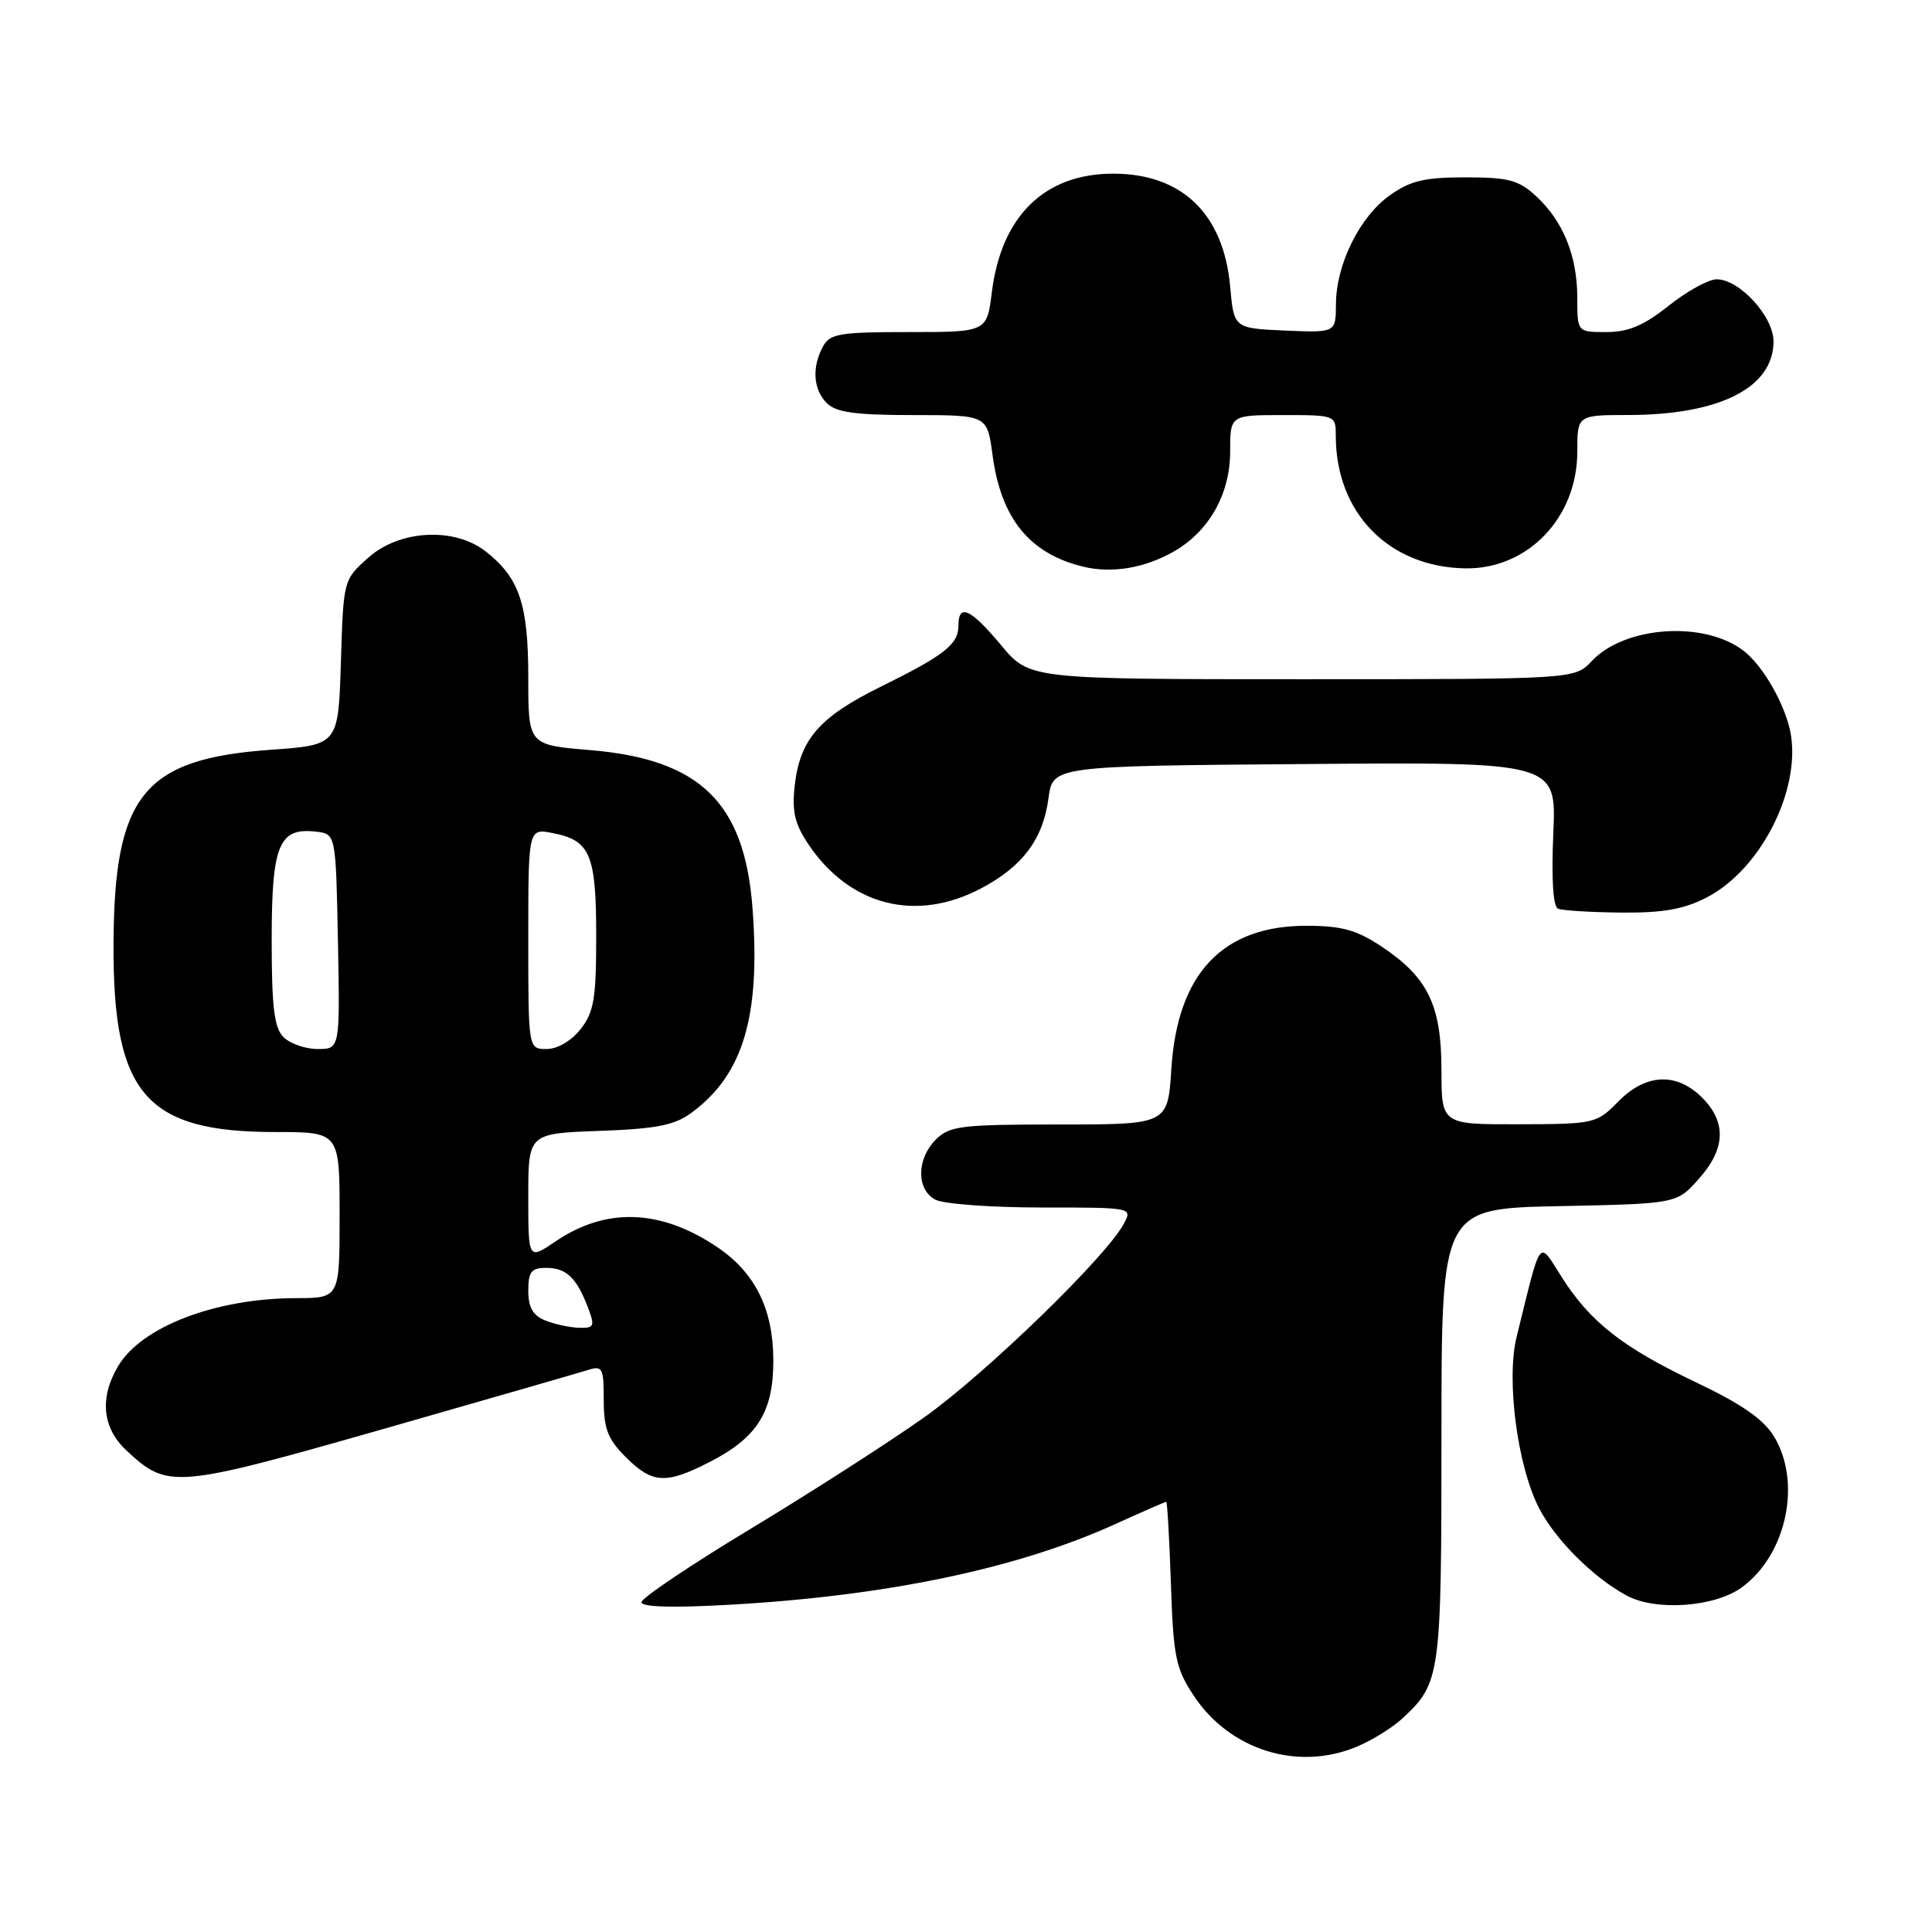 <?xml version="1.0" encoding="UTF-8" standalone="no"?>
<!DOCTYPE svg PUBLIC "-//W3C//DTD SVG 1.1//EN" "http://www.w3.org/Graphics/SVG/1.1/DTD/svg11.dtd" >
<svg xmlns="http://www.w3.org/2000/svg" xmlns:xlink="http://www.w3.org/1999/xlink" version="1.1" viewBox="0 0 256 256">
 <g >
 <path fill="currentColor"
d=" M 179.77 231.45 C 181.81 230.60 184.53 228.91 185.83 227.70 C 190.89 222.98 191.00 222.16 191.00 190.12 C 191.00 160.14 191.00 160.14 206.58 159.82 C 222.17 159.50 222.17 159.50 225.08 156.23 C 228.65 152.25 228.80 148.71 225.55 145.45 C 222.15 142.05 218.08 142.24 214.42 145.97 C 211.56 148.88 211.28 148.95 201.25 148.97 C 191.00 149.00 191.00 149.00 191.00 141.75 C 190.99 133.16 189.19 129.48 182.99 125.37 C 179.72 123.21 177.73 122.67 173.09 122.67 C 161.99 122.67 156.02 128.99 155.21 141.62 C 154.74 149.00 154.74 149.00 140.37 149.00 C 127.33 149.00 125.81 149.19 124.00 151.00 C 121.44 153.56 121.41 157.61 123.93 158.96 C 125.00 159.53 131.31 160.00 137.97 160.00 C 150.06 160.00 150.07 160.00 148.91 162.16 C 146.57 166.54 130.68 181.95 122.54 187.75 C 117.92 191.03 107.58 197.67 99.57 202.51 C 91.56 207.34 85.00 211.75 85.00 212.30 C 85.00 212.95 89.15 213.07 96.81 212.63 C 117.50 211.46 134.76 207.85 147.71 201.98 C 151.32 200.34 154.39 199.00 154.53 199.00 C 154.67 199.00 154.95 203.88 155.15 209.84 C 155.48 219.56 155.79 221.09 158.18 224.69 C 162.95 231.90 171.95 234.72 179.77 231.45 Z  M 230.82 210.32 C 236.74 205.99 238.76 196.41 235.06 190.33 C 233.67 188.05 230.75 186.03 224.76 183.18 C 214.98 178.53 210.71 175.18 206.90 169.17 C 203.80 164.30 204.29 163.64 200.96 177.15 C 199.56 182.81 201.06 194.26 203.93 199.83 C 206.08 204.00 211.07 208.99 215.50 211.40 C 219.38 213.52 227.22 212.96 230.82 210.32 Z  M 51.63 189.11 C 64.90 185.31 76.71 181.91 77.88 181.54 C 79.83 180.92 80.00 181.23 80.00 185.51 C 80.00 189.31 80.53 190.69 82.92 193.08 C 86.44 196.59 88.21 196.70 93.98 193.75 C 100.38 190.48 102.51 187.07 102.47 180.14 C 102.43 173.41 100.04 168.62 95.04 165.25 C 87.54 160.20 80.31 159.94 73.60 164.50 C 70.00 166.94 70.00 166.94 70.00 158.57 C 70.00 150.19 70.00 150.19 79.43 149.85 C 87.08 149.57 89.39 149.10 91.68 147.41 C 98.51 142.34 100.79 134.64 99.71 120.32 C 98.65 106.33 92.77 100.61 78.18 99.39 C 70.00 98.71 70.00 98.71 70.00 89.81 C 70.00 80.06 68.83 76.59 64.39 73.09 C 60.22 69.81 52.93 70.19 48.77 73.92 C 45.51 76.83 45.50 76.85 45.17 87.77 C 44.83 98.71 44.83 98.71 35.88 99.35 C 19.01 100.55 15.13 105.35 15.04 125.10 C 14.96 144.96 19.30 150.00 36.47 150.00 C 45.00 150.00 45.00 150.00 45.00 161.00 C 45.00 172.00 45.00 172.00 39.25 172.01 C 28.56 172.03 18.74 175.79 15.64 181.04 C 13.16 185.23 13.56 189.22 16.75 192.19 C 22.28 197.34 23.05 197.27 51.63 189.11 Z  M 226.05 118.97 C 233.69 115.08 239.17 103.57 237.00 96.00 C 235.93 92.28 233.37 88.06 231.08 86.27 C 225.90 82.22 215.31 82.92 210.91 87.60 C 208.65 90.00 208.65 90.00 172.54 90.00 C 136.42 90.00 136.42 90.00 132.66 85.50 C 128.61 80.65 127.00 79.91 127.00 82.88 C 127.00 85.38 125.15 86.83 116.69 91.00 C 108.55 95.01 105.98 97.98 105.30 104.14 C 104.92 107.59 105.32 109.22 107.19 111.98 C 112.67 120.05 121.43 122.25 130.01 117.71 C 135.50 114.81 138.21 111.19 138.93 105.77 C 139.50 101.50 139.50 101.50 172.87 101.24 C 206.24 100.97 206.24 100.97 205.82 110.47 C 205.56 116.52 205.79 120.13 206.45 120.41 C 207.03 120.65 210.78 120.88 214.79 120.92 C 220.26 120.98 223.07 120.49 226.05 118.97 Z  M 155.50 73.10 C 160.20 70.42 163.00 65.48 163.00 59.85 C 163.00 55.00 163.00 55.00 170.00 55.00 C 176.97 55.00 177.00 55.01 177.00 57.76 C 177.00 67.97 184.04 75.16 194.18 75.31 C 202.44 75.43 209.00 68.59 209.00 59.85 C 209.00 55.00 209.00 55.00 215.75 54.99 C 227.87 54.98 235.00 51.37 235.00 45.23 C 235.00 41.92 230.47 36.99 227.45 37.01 C 226.38 37.02 223.52 38.59 221.11 40.51 C 217.81 43.14 215.76 44.00 212.86 44.00 C 209.00 44.00 209.00 44.00 209.00 39.47 C 209.00 33.92 207.13 29.31 203.55 26.00 C 201.22 23.85 199.89 23.50 194.17 23.50 C 188.73 23.50 186.88 23.94 184.13 25.90 C 180.15 28.75 177.05 35.01 177.02 40.30 C 177.00 44.09 177.00 44.09 170.25 43.80 C 163.50 43.50 163.50 43.50 163.00 37.95 C 162.13 28.33 156.61 23.01 147.50 23.01 C 138.43 23.01 132.69 28.61 131.43 38.68 C 130.77 44.00 130.77 44.00 120.42 44.00 C 111.21 44.00 109.96 44.21 109.04 45.93 C 107.55 48.71 107.76 51.62 109.57 53.43 C 110.79 54.64 113.37 55.00 120.98 55.00 C 130.81 55.00 130.81 55.00 131.51 60.25 C 132.63 68.69 136.39 73.34 143.50 75.08 C 147.29 76.01 151.65 75.29 155.50 73.10 Z  M 72.25 174.97 C 70.61 174.31 70.00 173.24 70.00 171.03 C 70.00 168.51 70.40 168.00 72.38 168.00 C 75.04 168.00 76.40 169.30 77.92 173.28 C 78.85 175.74 78.74 175.99 76.73 175.94 C 75.50 175.90 73.49 175.47 72.25 174.97 Z  M 37.57 137.43 C 36.33 136.18 36.00 133.49 36.00 124.50 C 36.00 111.94 36.95 109.62 41.88 110.20 C 44.50 110.50 44.50 110.50 44.78 124.75 C 45.05 139.00 45.05 139.00 42.10 139.00 C 40.47 139.00 38.44 138.29 37.57 137.43 Z  M 70.00 124.38 C 70.00 109.75 70.00 109.75 73.25 110.39 C 78.22 111.36 79.00 113.22 79.00 124.06 C 79.00 132.33 78.70 134.11 76.93 136.37 C 75.71 137.92 73.86 139.00 72.43 139.00 C 70.00 139.00 70.00 139.00 70.00 124.38 Z "/>
</g>
</svg>